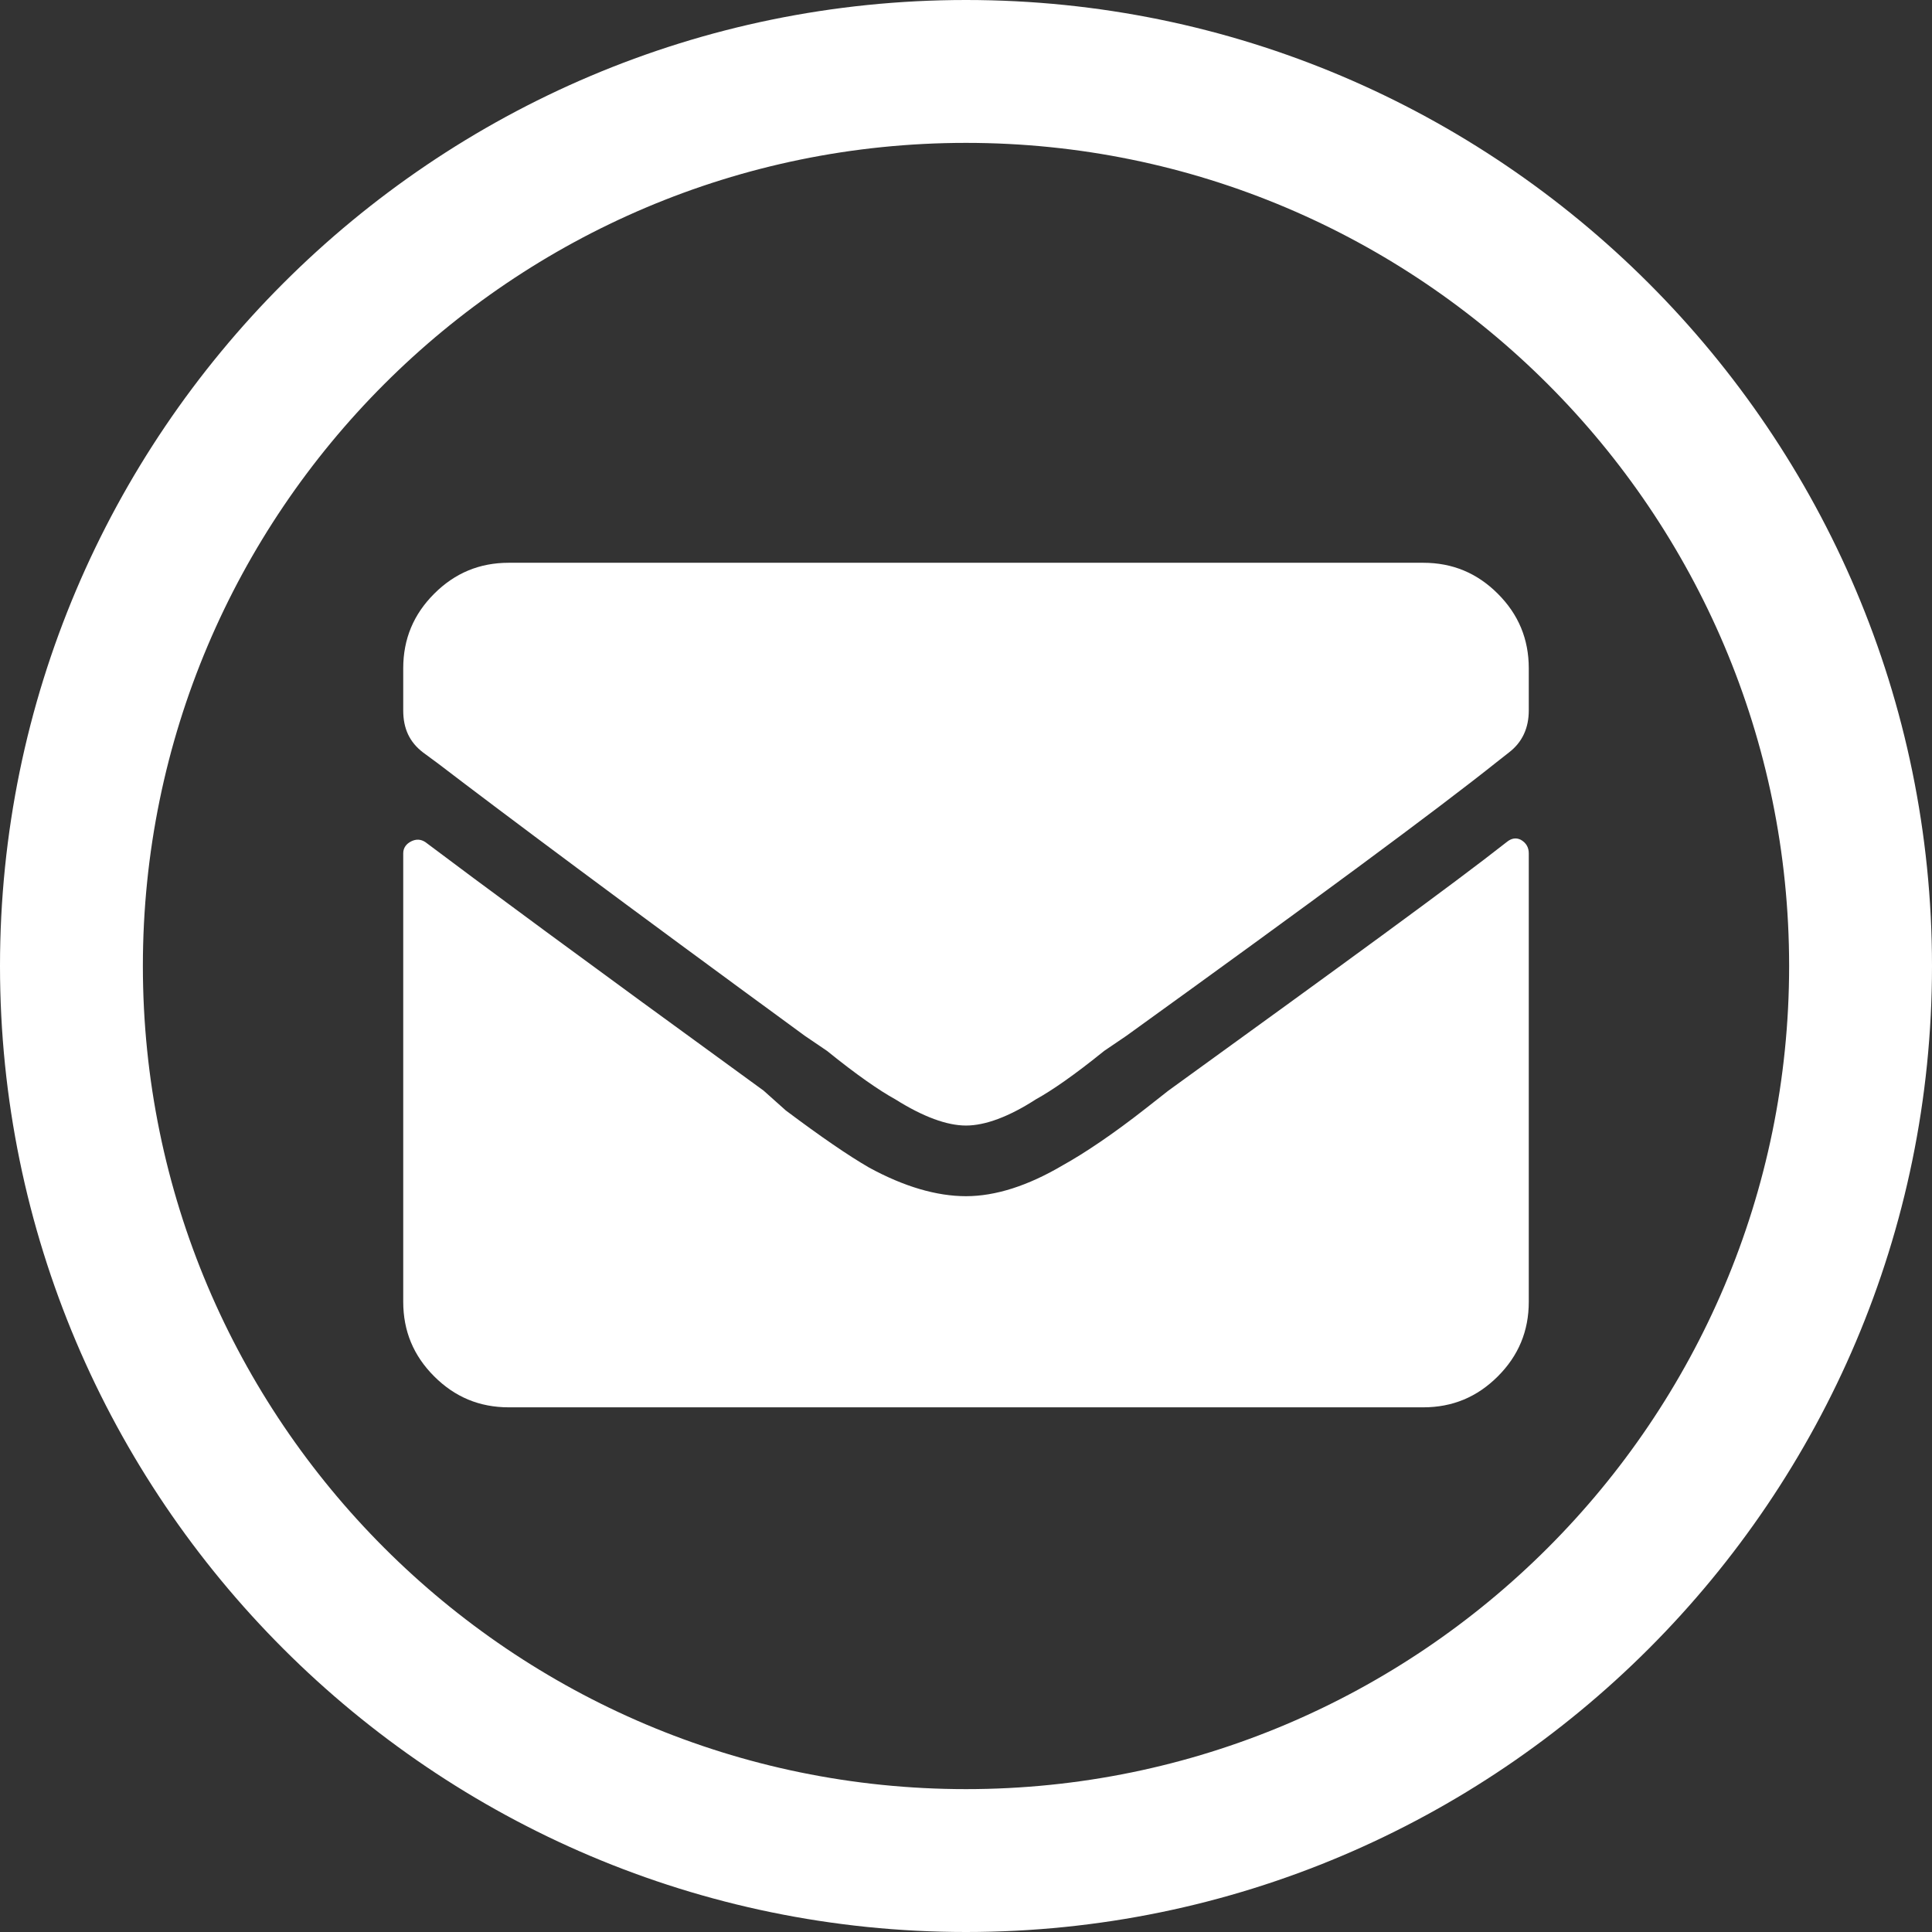 <?xml version="1.0" encoding="utf-8"?>
<!-- Generator: Adobe Illustrator 22.1.0, SVG Export Plug-In . SVG Version: 6.00 Build 0)  -->
<svg version="1.1" id="Layer_1" xmlns="http://www.w3.org/2000/svg" xmlns:xlink="http://www.w3.org/1999/xlink" x="0px" y="0px"
	 viewBox="0 0 243.4 243.4" style="enable-background:new 0 0 243.4 243.4;" xml:space="preserve">
<rect x="0" y="0" width="243.4" height="243.4" fill="#333333" stroke="none"/>
<style type="text/css">
	.st0{fill:#FFFFFF;}
</style>
<g>
	<path class="st0" d="M121.7,243.4C54.6,243.4,0,188.8,0,121.7S54.6,0,121.7,0s121.7,54.6,121.7,121.7S188.8,243.4,121.7,243.4z
		 M121.7,18C64.5,18,18,64.5,18,121.7s46.5,103.7,103.7,103.7s103.7-46.5,103.7-103.7S178.9,18,121.7,18z"/>
	<g>
		<path class="st0" d="M121.7,141.8c-2.4,0-5.4-1.1-8.9-3.3c-2-1.1-4.9-3.1-8.6-6.1l-2.8-1.9c-22.7-16.6-38.1-28.1-46.2-34.3
			l-1.9-1.4c-1.7-1.3-2.5-3-2.5-5.3v-5.3c0-3.7,1.3-6.8,3.9-9.4c2.6-2.6,5.7-3.9,9.4-3.9h115.2c3.7,0,6.8,1.3,9.4,3.9
			c2.6,2.6,3.9,5.7,3.9,9.4v5.3c0,2.2-0.8,4-2.5,5.3l-1.4,1.1c-7.9,6.3-23.5,17.8-46.8,34.6l-2.8,1.9c-3.7,3-6.6,5-8.6,6.1
			C127.1,140.7,124.1,141.8,121.7,141.8z M189.8,106.1c-6.6,5.2-20.9,15.6-42.6,31.3l-2.8,2.2c-4.2,3.3-7.8,5.7-10.5,7.2
			c-4.4,2.6-8.5,3.9-12.2,3.9s-7.8-1.2-12.2-3.6c-2.6-1.5-6.1-3.9-10.5-7.2l-2.8-2.5c-22.3-16.2-36.5-26.7-42.6-31.3
			c-0.6-0.4-1.2-0.4-1.8-0.1s-1,0.8-1,1.5V164c0,3.7,1.3,6.8,3.9,9.4c2.6,2.6,5.7,3.9,9.4,3.9h115.2c3.7,0,6.8-1.3,9.4-3.9
			c2.6-2.6,3.9-5.7,3.9-9.4v-56.5c0-0.7-0.3-1.3-1-1.7C191,105.5,190.4,105.6,189.8,106.1z"/>
	</g>
</g>
</svg>
